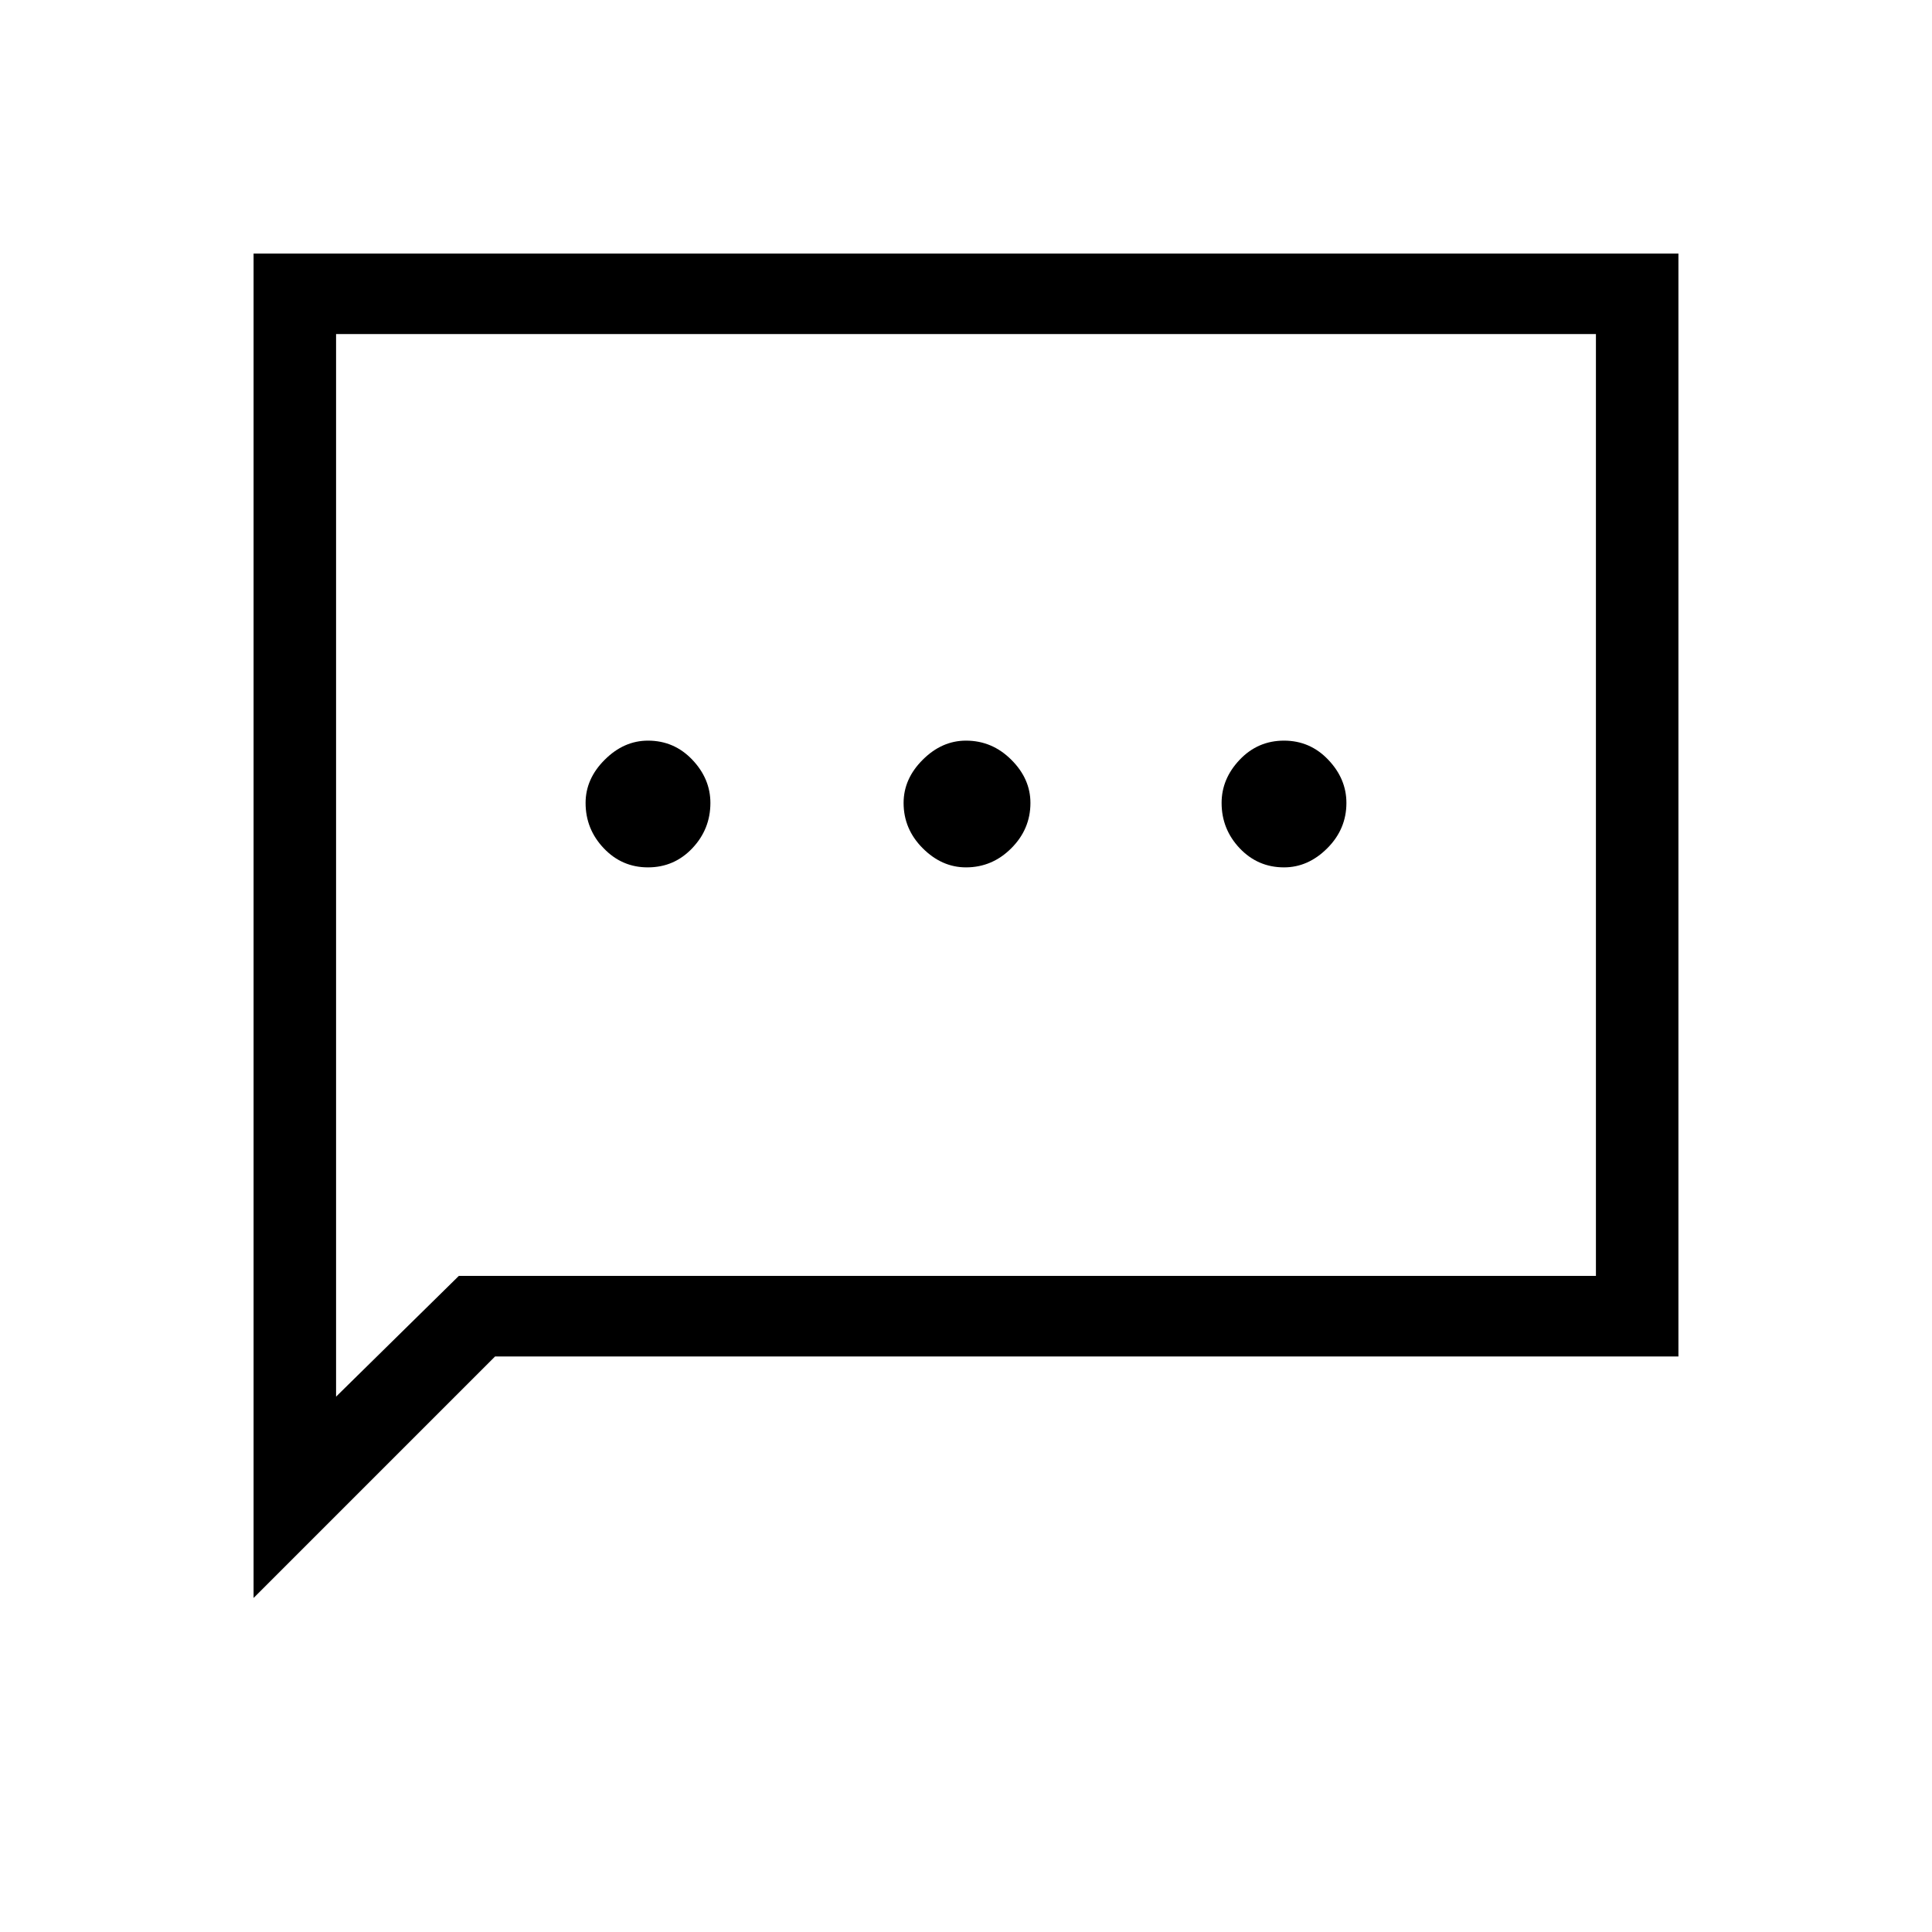 <svg xmlns="http://www.w3.org/2000/svg" height="20" width="20"><path d="M6.708 8.979Q6.979 8.979 7.167 8.781Q7.354 8.583 7.354 8.312Q7.354 8.062 7.167 7.865Q6.979 7.667 6.708 7.667Q6.458 7.667 6.26 7.865Q6.062 8.062 6.062 8.312Q6.062 8.583 6.25 8.781Q6.438 8.979 6.708 8.979ZM10 8.979Q10.271 8.979 10.469 8.781Q10.667 8.583 10.667 8.312Q10.667 8.062 10.469 7.865Q10.271 7.667 10 7.667Q9.75 7.667 9.552 7.865Q9.354 8.062 9.354 8.312Q9.354 8.583 9.552 8.781Q9.75 8.979 10 8.979ZM13.292 8.979Q13.542 8.979 13.74 8.781Q13.938 8.583 13.938 8.312Q13.938 8.062 13.75 7.865Q13.562 7.667 13.292 7.667Q13.021 7.667 12.833 7.865Q12.646 8.062 12.646 8.312Q12.646 8.583 12.833 8.781Q13.021 8.979 13.292 8.979ZM2.625 16.542V2.625H17.375V14.042H5.125ZM3.479 14.458 4.75 13.208H16.521V3.458H3.479ZM3.479 14.458V3.458V13.208Z"/></svg>